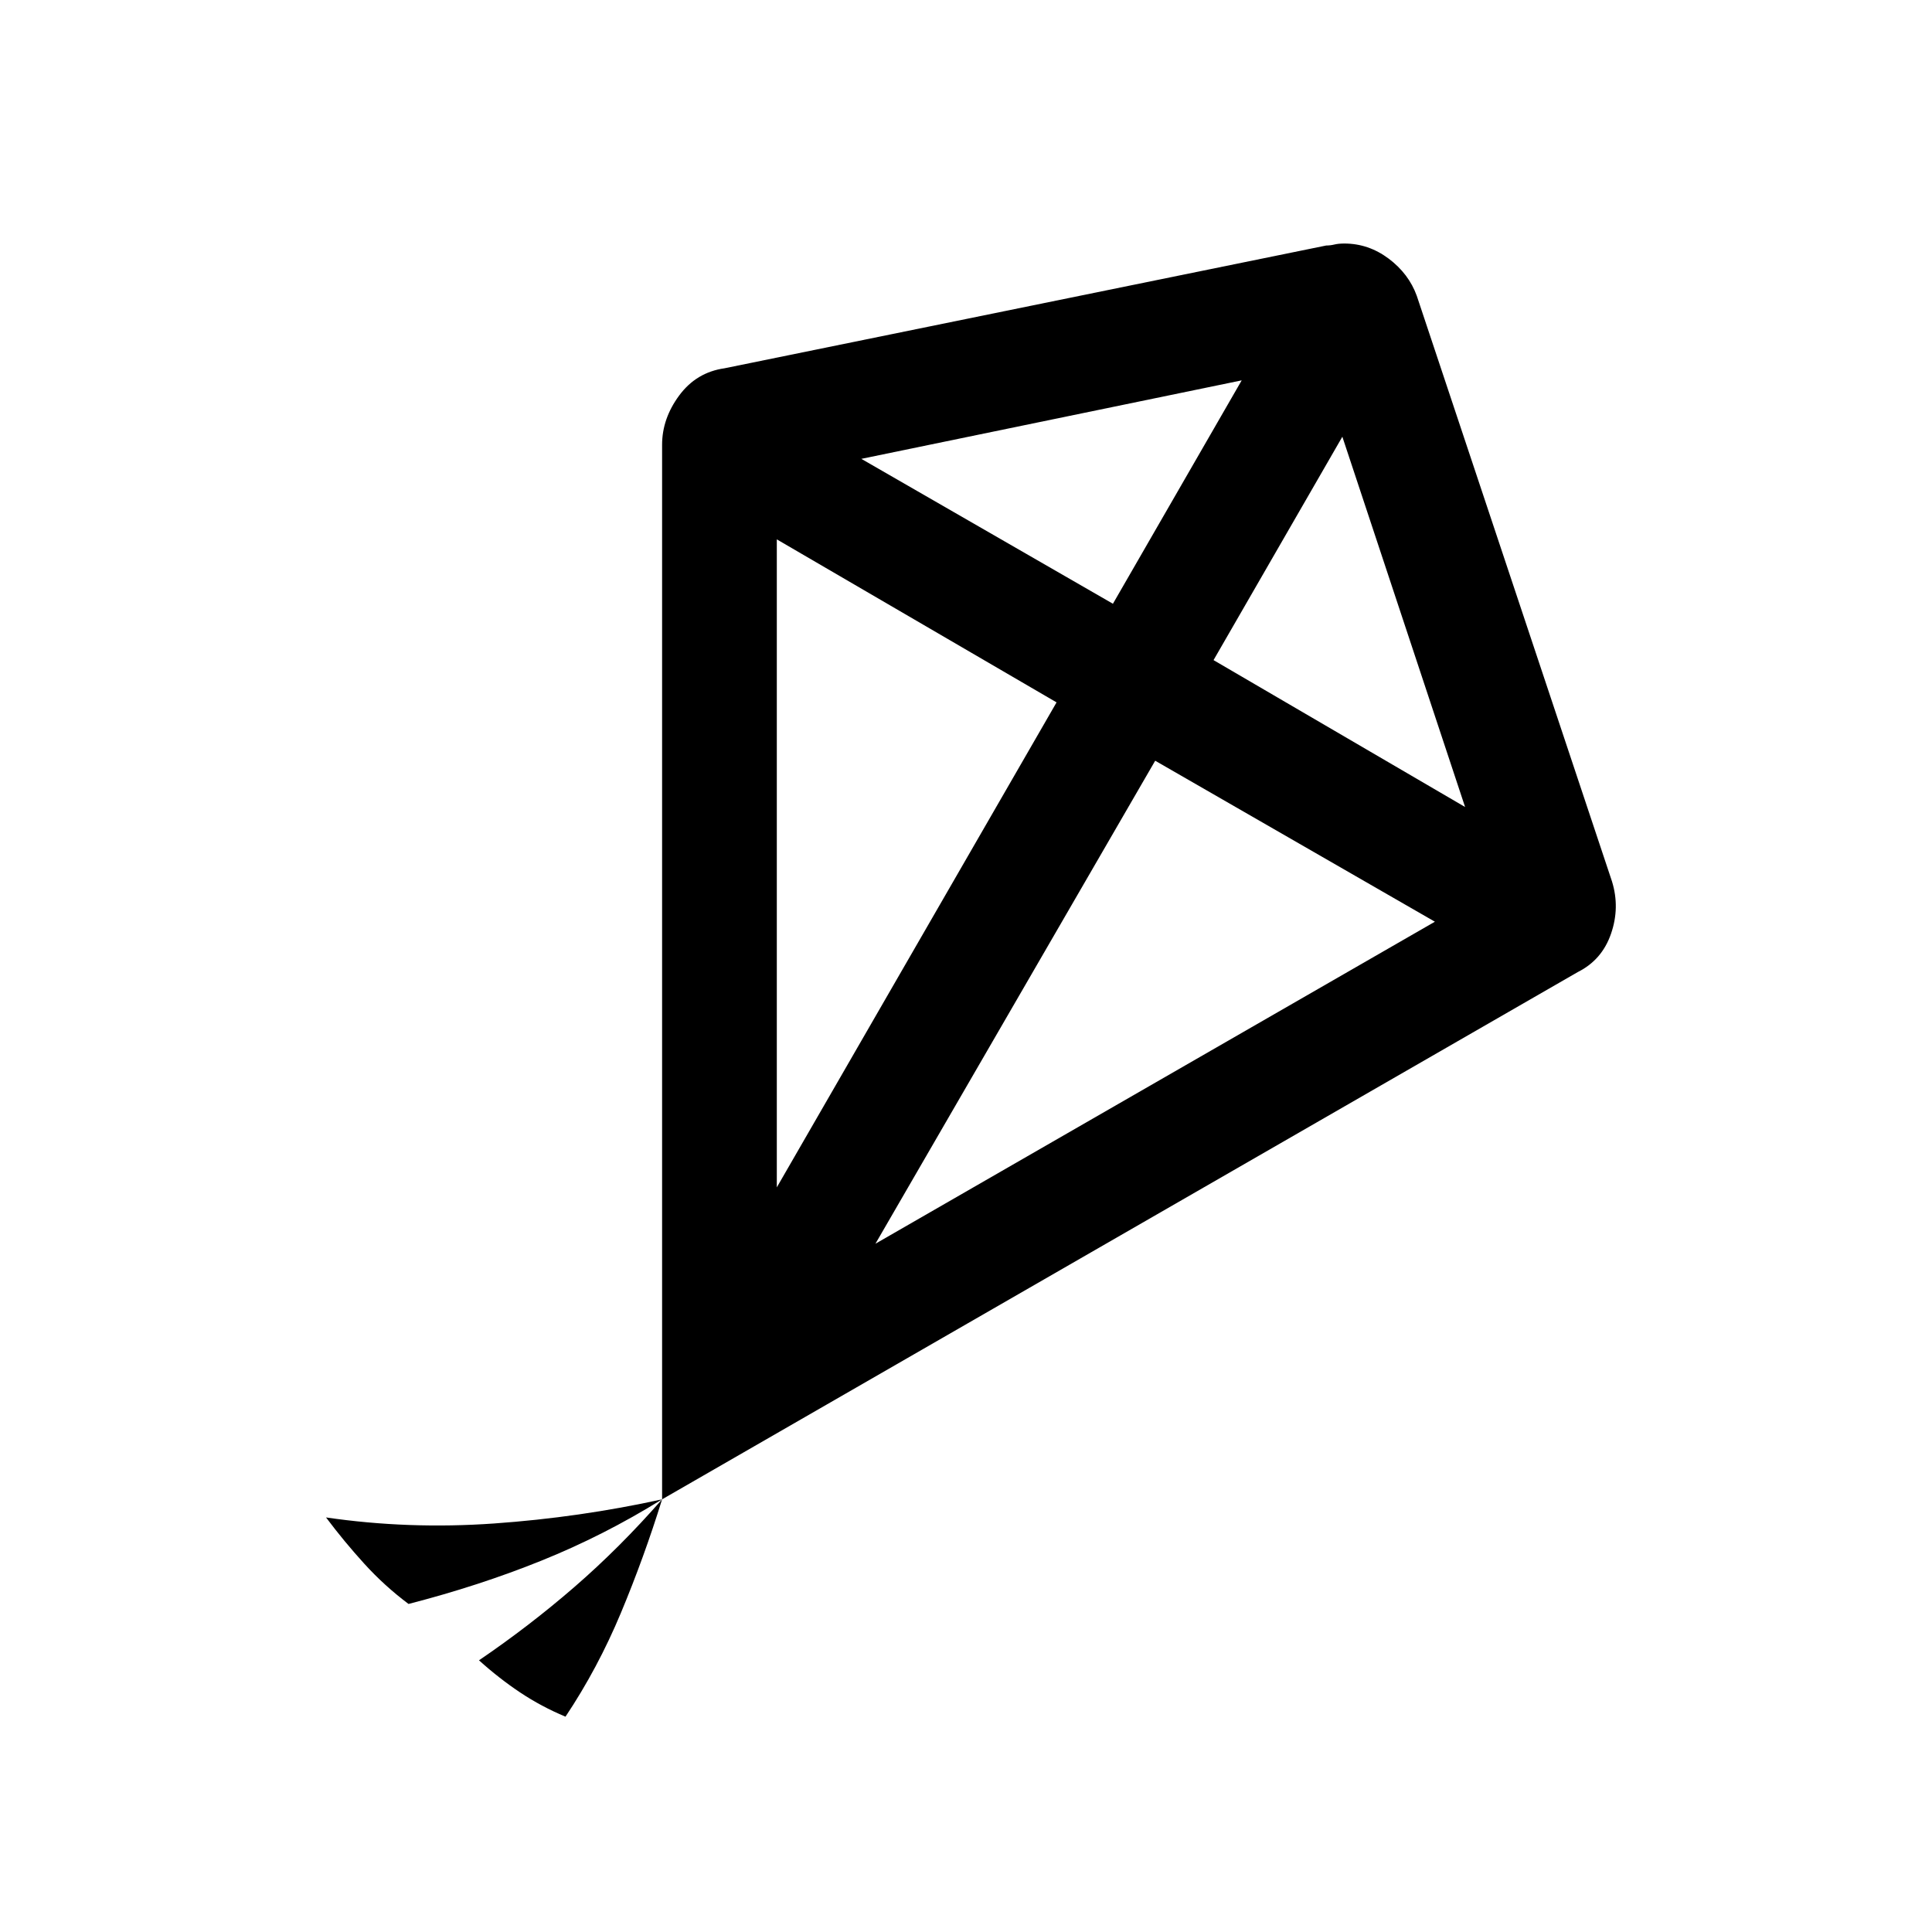 <svg xmlns="http://www.w3.org/2000/svg" height="40" width="40"><path d="M8.458 33.208Q7.958 32.833 7.542 32.375Q7.125 31.917 6.75 31.417Q8.458 31.667 10.229 31.542Q12 31.417 13.708 31.042Q12.5 31.792 11.208 32.312Q9.917 32.833 8.458 33.208ZM11.708 35.542Q11.208 35.333 10.771 35.042Q10.333 34.75 9.917 34.375Q10.958 33.667 11.896 32.854Q12.833 32.042 13.708 31.042Q13.333 32.25 12.854 33.396Q12.375 34.542 11.708 35.542ZM13.708 31.042V9.208Q13.708 8.667 14.062 8.188Q14.417 7.708 15 7.625L27.458 5.083Q27.542 5.083 27.625 5.063Q27.708 5.042 27.833 5.042Q28.333 5.042 28.75 5.354Q29.167 5.667 29.333 6.125L33.375 18.25Q33.542 18.792 33.354 19.333Q33.167 19.875 32.667 20.125ZM16.083 24.583 21.875 14.542 16.083 11.167ZM23.042 12.5 25.708 7.875 17.833 9.5ZM18.125 25.75 29.708 19.083 23.917 15.75ZM30.333 16.708 27.792 9.042 25.125 13.667Z"/></svg>